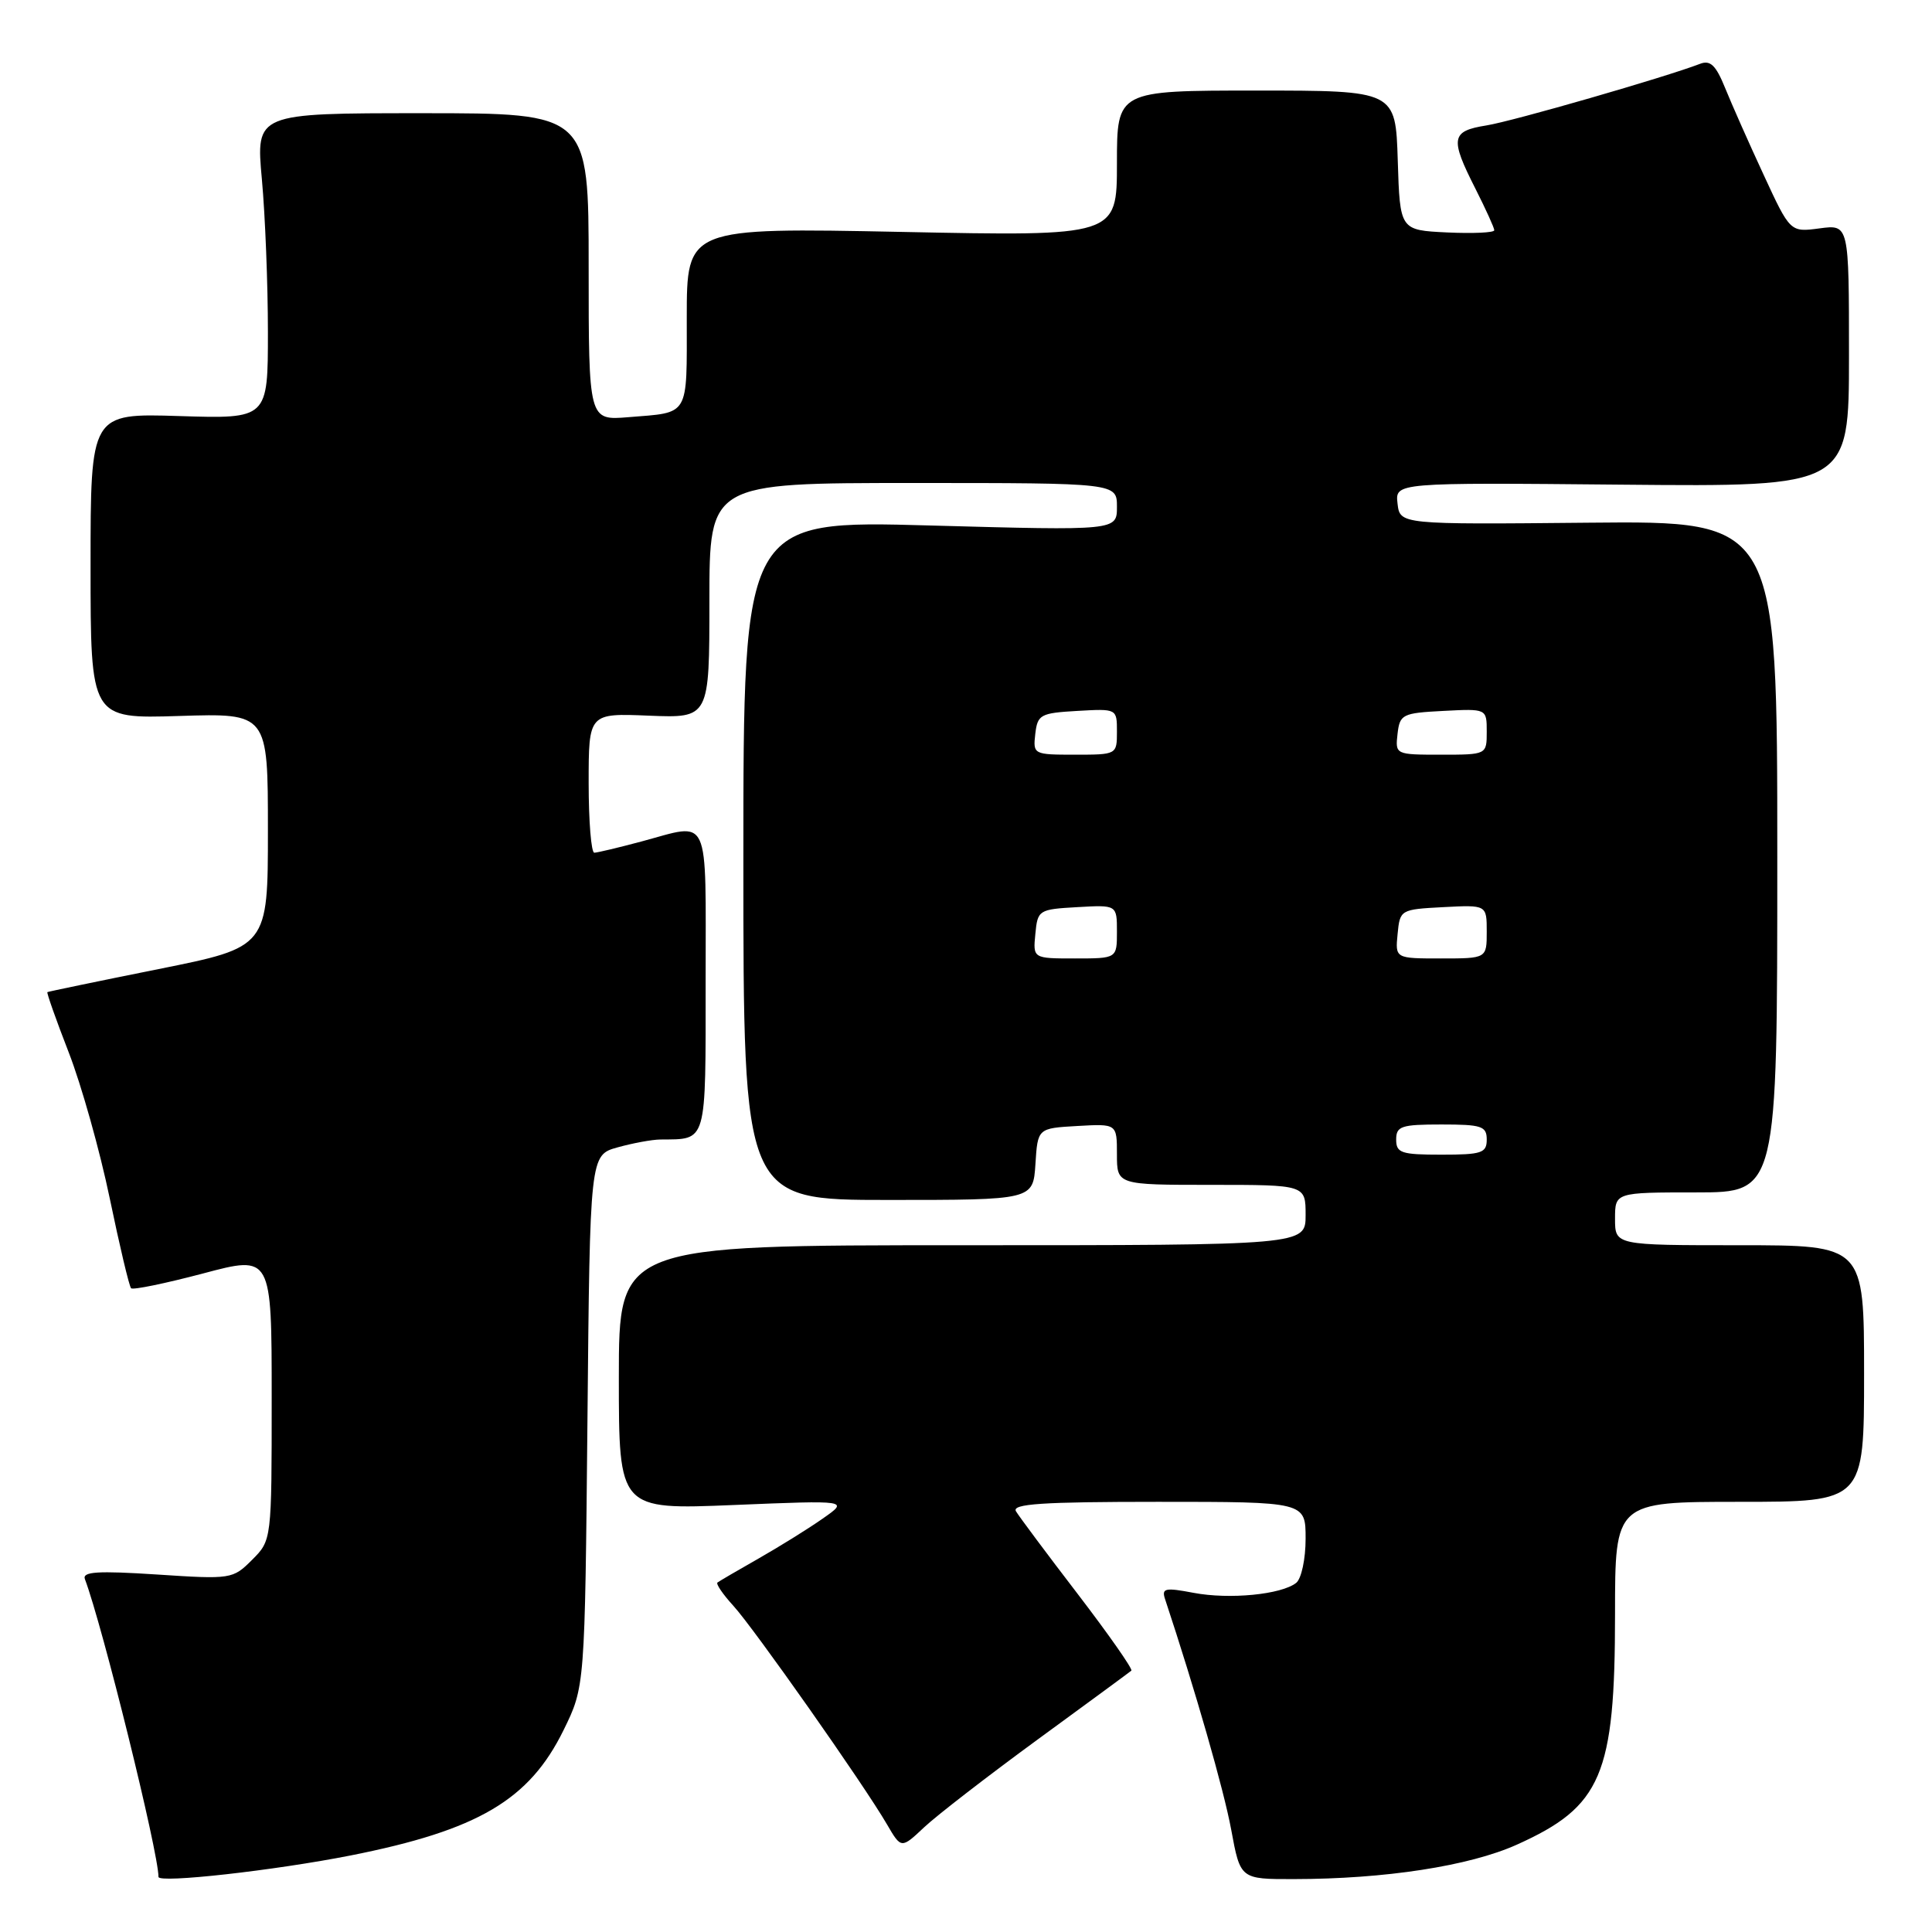 <?xml version="1.0" encoding="UTF-8" standalone="no"?>
<!DOCTYPE svg PUBLIC "-//W3C//DTD SVG 1.1//EN" "http://www.w3.org/Graphics/SVG/1.1/DTD/svg11.dtd" >
<svg xmlns="http://www.w3.org/2000/svg" xmlns:xlink="http://www.w3.org/1999/xlink" version="1.1" viewBox="0 0 256 256">
 <g >
 <path fill="currentColor"
d=" M 46.50 245.85 C 63.33 242.51 70.13 238.51 74.67 229.26 C 77.50 223.50 77.50 223.50 77.84 188.27 C 78.17 153.05 78.17 153.05 81.84 152.03 C 83.85 151.47 86.40 151.00 87.50 150.99 C 93.74 150.93 93.50 151.78 93.50 129.95 C 93.50 107.46 94.22 109.03 85.00 111.50 C 81.97 112.31 79.16 112.98 78.75 112.99 C 78.34 112.99 78.00 108.84 78.00 103.75 C 78.00 94.50 78.00 94.50 86.00 94.83 C 94.00 95.15 94.00 95.15 94.00 79.58 C 94.00 64.00 94.00 64.00 121.00 64.00 C 148.00 64.00 148.00 64.00 148.00 67.16 C 148.00 70.31 148.00 70.31 123.25 69.63 C 98.50 68.94 98.50 68.94 98.50 113.97 C 98.50 159.00 98.50 159.00 117.70 159.00 C 136.89 159.00 136.89 159.00 137.20 154.25 C 137.50 149.50 137.50 149.50 142.75 149.20 C 148.00 148.90 148.00 148.90 148.00 152.95 C 148.00 157.00 148.00 157.00 160.50 157.00 C 173.00 157.00 173.00 157.00 173.00 161.00 C 173.00 165.00 173.00 165.00 127.50 165.00 C 82.00 165.00 82.00 165.00 82.00 182.52 C 82.00 200.05 82.00 200.05 97.25 199.42 C 112.50 198.79 112.50 198.79 109.00 201.23 C 107.08 202.58 103.25 204.95 100.50 206.52 C 97.75 208.08 95.31 209.51 95.07 209.69 C 94.84 209.87 95.78 211.25 97.16 212.76 C 99.88 215.73 114.47 236.47 117.53 241.74 C 119.42 244.98 119.42 244.98 122.46 242.12 C 124.13 240.55 130.90 235.32 137.50 230.49 C 144.10 225.67 149.68 221.57 149.91 221.37 C 150.13 221.18 146.95 216.63 142.84 211.26 C 138.72 205.89 135.03 200.94 134.62 200.25 C 134.04 199.27 138.07 199.00 153.44 199.00 C 173.00 199.00 173.00 199.00 173.00 203.88 C 173.00 206.59 172.44 209.19 171.75 209.74 C 169.78 211.29 162.91 211.96 158.16 211.06 C 154.39 210.34 153.90 210.45 154.37 211.87 C 158.37 223.94 162.17 237.17 163.14 242.44 C 164.35 249.00 164.35 249.00 171.42 248.99 C 183.52 248.98 194.67 247.26 200.96 244.44 C 212.23 239.38 214.00 235.22 214.00 213.87 C 214.00 199.00 214.00 199.00 230.50 199.00 C 247.00 199.00 247.00 199.00 247.00 182.00 C 247.00 165.00 247.00 165.00 230.50 165.00 C 214.00 165.00 214.00 165.00 214.00 161.50 C 214.00 158.00 214.00 158.00 224.75 158.00 C 235.50 158.00 235.50 158.00 235.50 113.51 C 235.50 69.02 235.50 69.02 210.50 69.26 C 185.50 69.50 185.50 69.50 185.18 66.72 C 184.86 63.94 184.86 63.94 214.93 64.22 C 245.00 64.50 245.00 64.50 245.00 47.12 C 245.00 29.74 245.00 29.74 241.11 30.26 C 237.21 30.78 237.21 30.78 233.68 23.14 C 231.73 18.94 229.44 13.76 228.58 11.64 C 227.36 8.63 226.62 7.93 225.26 8.46 C 220.63 10.24 200.47 16.06 196.96 16.62 C 192.27 17.37 192.10 18.30 195.50 25.00 C 196.87 27.71 198.00 30.19 198.00 30.51 C 198.00 30.83 195.19 30.96 191.75 30.80 C 185.50 30.50 185.50 30.50 185.21 21.25 C 184.92 12.00 184.92 12.00 166.46 12.00 C 148.00 12.00 148.00 12.00 148.00 21.65 C 148.00 31.31 148.00 31.31 119.50 30.73 C 91.00 30.16 91.00 30.16 91.00 42.11 C 91.00 55.38 91.45 54.61 83.25 55.28 C 78.00 55.71 78.00 55.71 78.00 35.35 C 78.00 15.00 78.00 15.00 55.95 15.00 C 33.90 15.00 33.90 15.00 34.70 23.75 C 35.14 28.56 35.50 37.67 35.50 44.00 C 35.50 55.50 35.50 55.50 23.75 55.13 C 12.00 54.76 12.00 54.76 12.00 75.00 C 12.00 95.24 12.00 95.24 23.75 94.87 C 35.50 94.50 35.50 94.50 35.50 110.00 C 35.50 125.50 35.50 125.50 21.00 128.41 C 13.02 130.01 6.40 131.39 6.28 131.46 C 6.16 131.54 7.43 135.14 9.11 139.46 C 10.79 143.78 13.23 152.47 14.54 158.78 C 15.85 165.09 17.12 170.45 17.37 170.70 C 17.61 170.95 21.91 170.06 26.91 168.74 C 36.00 166.32 36.00 166.32 36.00 185.21 C 36.00 204.09 36.00 204.09 33.40 206.69 C 30.85 209.24 30.64 209.28 20.79 208.63 C 12.93 208.12 10.88 208.25 11.25 209.24 C 13.58 215.41 21.00 245.44 21.00 248.70 C 21.00 249.57 36.38 247.85 46.50 245.85 Z  M 185.00 151.00 C 185.00 149.22 185.67 149.00 191.00 149.00 C 196.33 149.00 197.00 149.22 197.00 151.00 C 197.00 152.78 196.33 153.00 191.00 153.00 C 185.67 153.00 185.00 152.78 185.00 151.00 Z  M 137.19 123.75 C 137.49 120.58 137.63 120.49 142.75 120.20 C 148.00 119.90 148.00 119.90 148.00 123.45 C 148.00 127.00 148.00 127.00 142.44 127.00 C 136.87 127.00 136.87 127.00 137.19 123.75 Z  M 185.19 123.75 C 185.50 120.54 185.57 120.50 191.25 120.20 C 197.00 119.90 197.00 119.90 197.00 123.45 C 197.00 127.00 197.00 127.00 190.94 127.00 C 184.87 127.00 184.87 127.00 185.19 123.75 Z  M 137.18 97.25 C 137.48 94.69 137.85 94.48 142.75 94.20 C 148.00 93.90 148.00 93.90 148.00 96.95 C 148.00 99.99 147.97 100.00 142.43 100.00 C 136.95 100.00 136.87 99.96 137.18 97.25 Z  M 185.18 97.25 C 185.48 94.65 185.81 94.48 191.25 94.20 C 197.00 93.90 197.00 93.90 197.00 96.95 C 197.00 100.00 197.00 100.00 190.93 100.00 C 184.91 100.00 184.87 99.98 185.18 97.25 Z "/>
</g>
</svg>